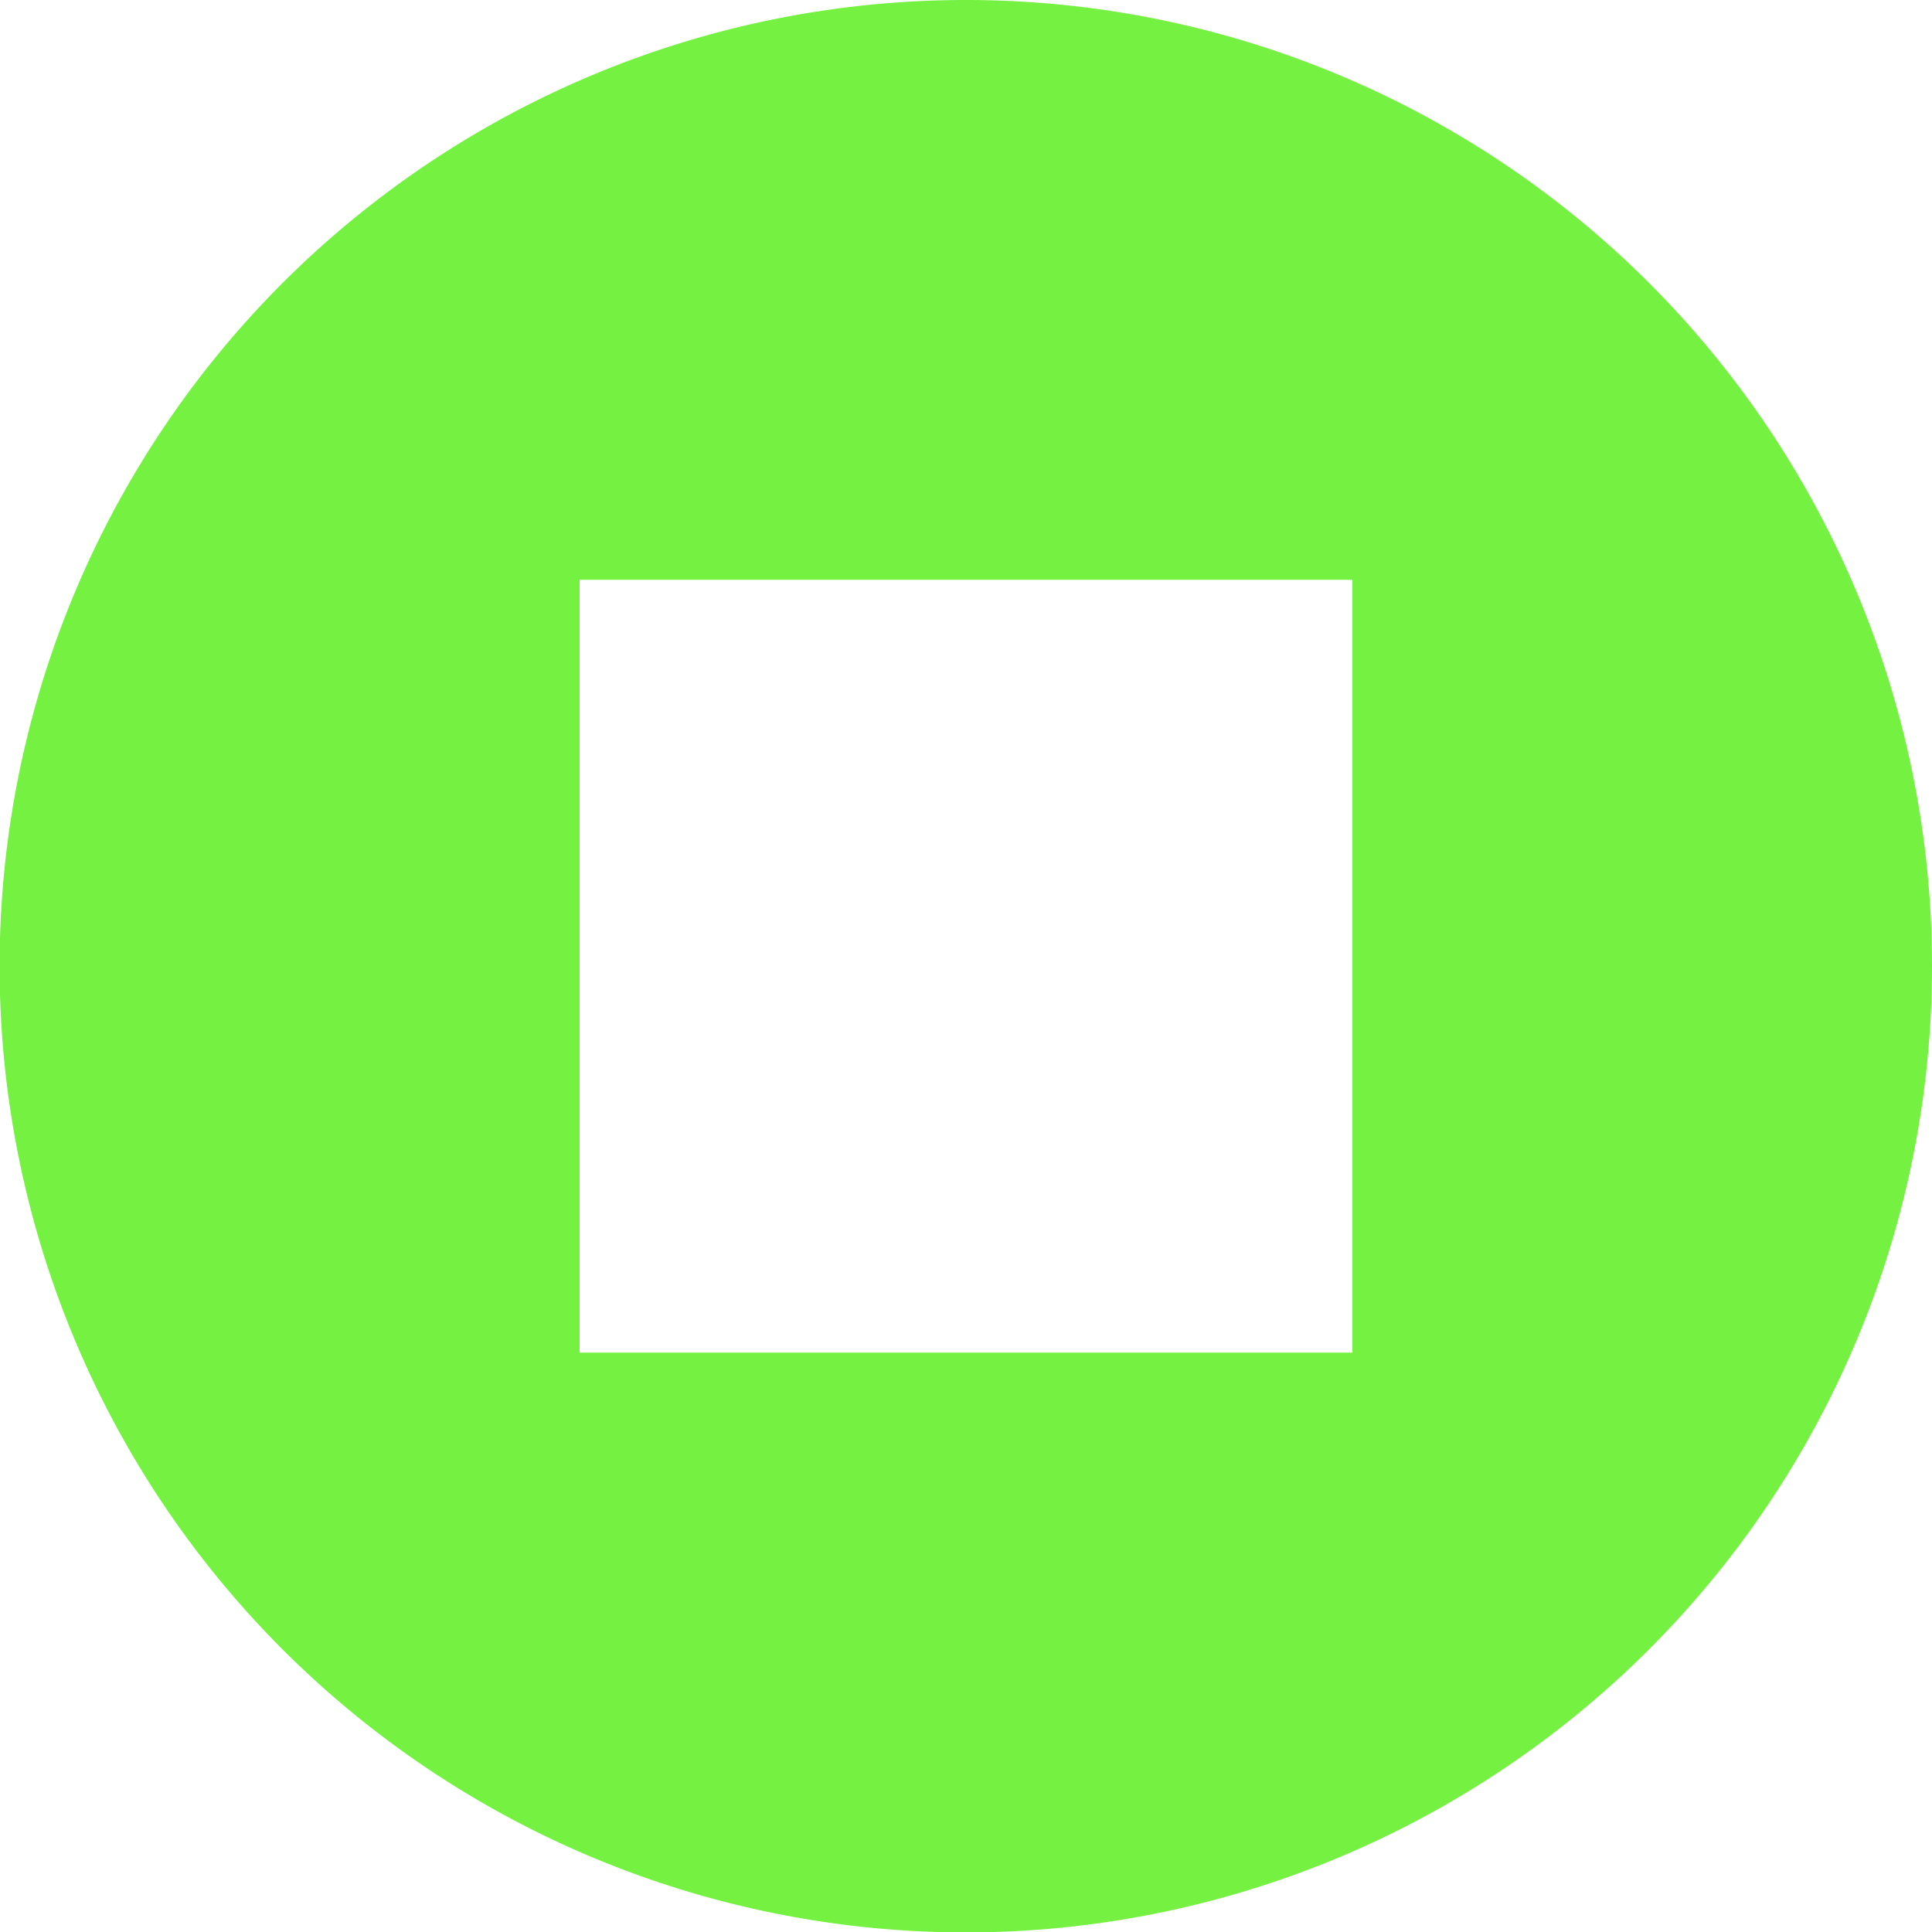 <svg xmlns="http://www.w3.org/2000/svg" width="95" height="95.01" viewBox="0 0 95 95.01"><title>stopbtn</title><g id="圖層_2" data-name="圖層 2"><g id="圖層_1-2" data-name="圖層 1"><path d="M47.5,0A47.51,47.51,0,1,0,95,47.5,47.5,47.5,0,0,0,47.5,0Zm19,66.51h-38v-38h38v38Z" style="fill:#75f142"/></g></g></svg>